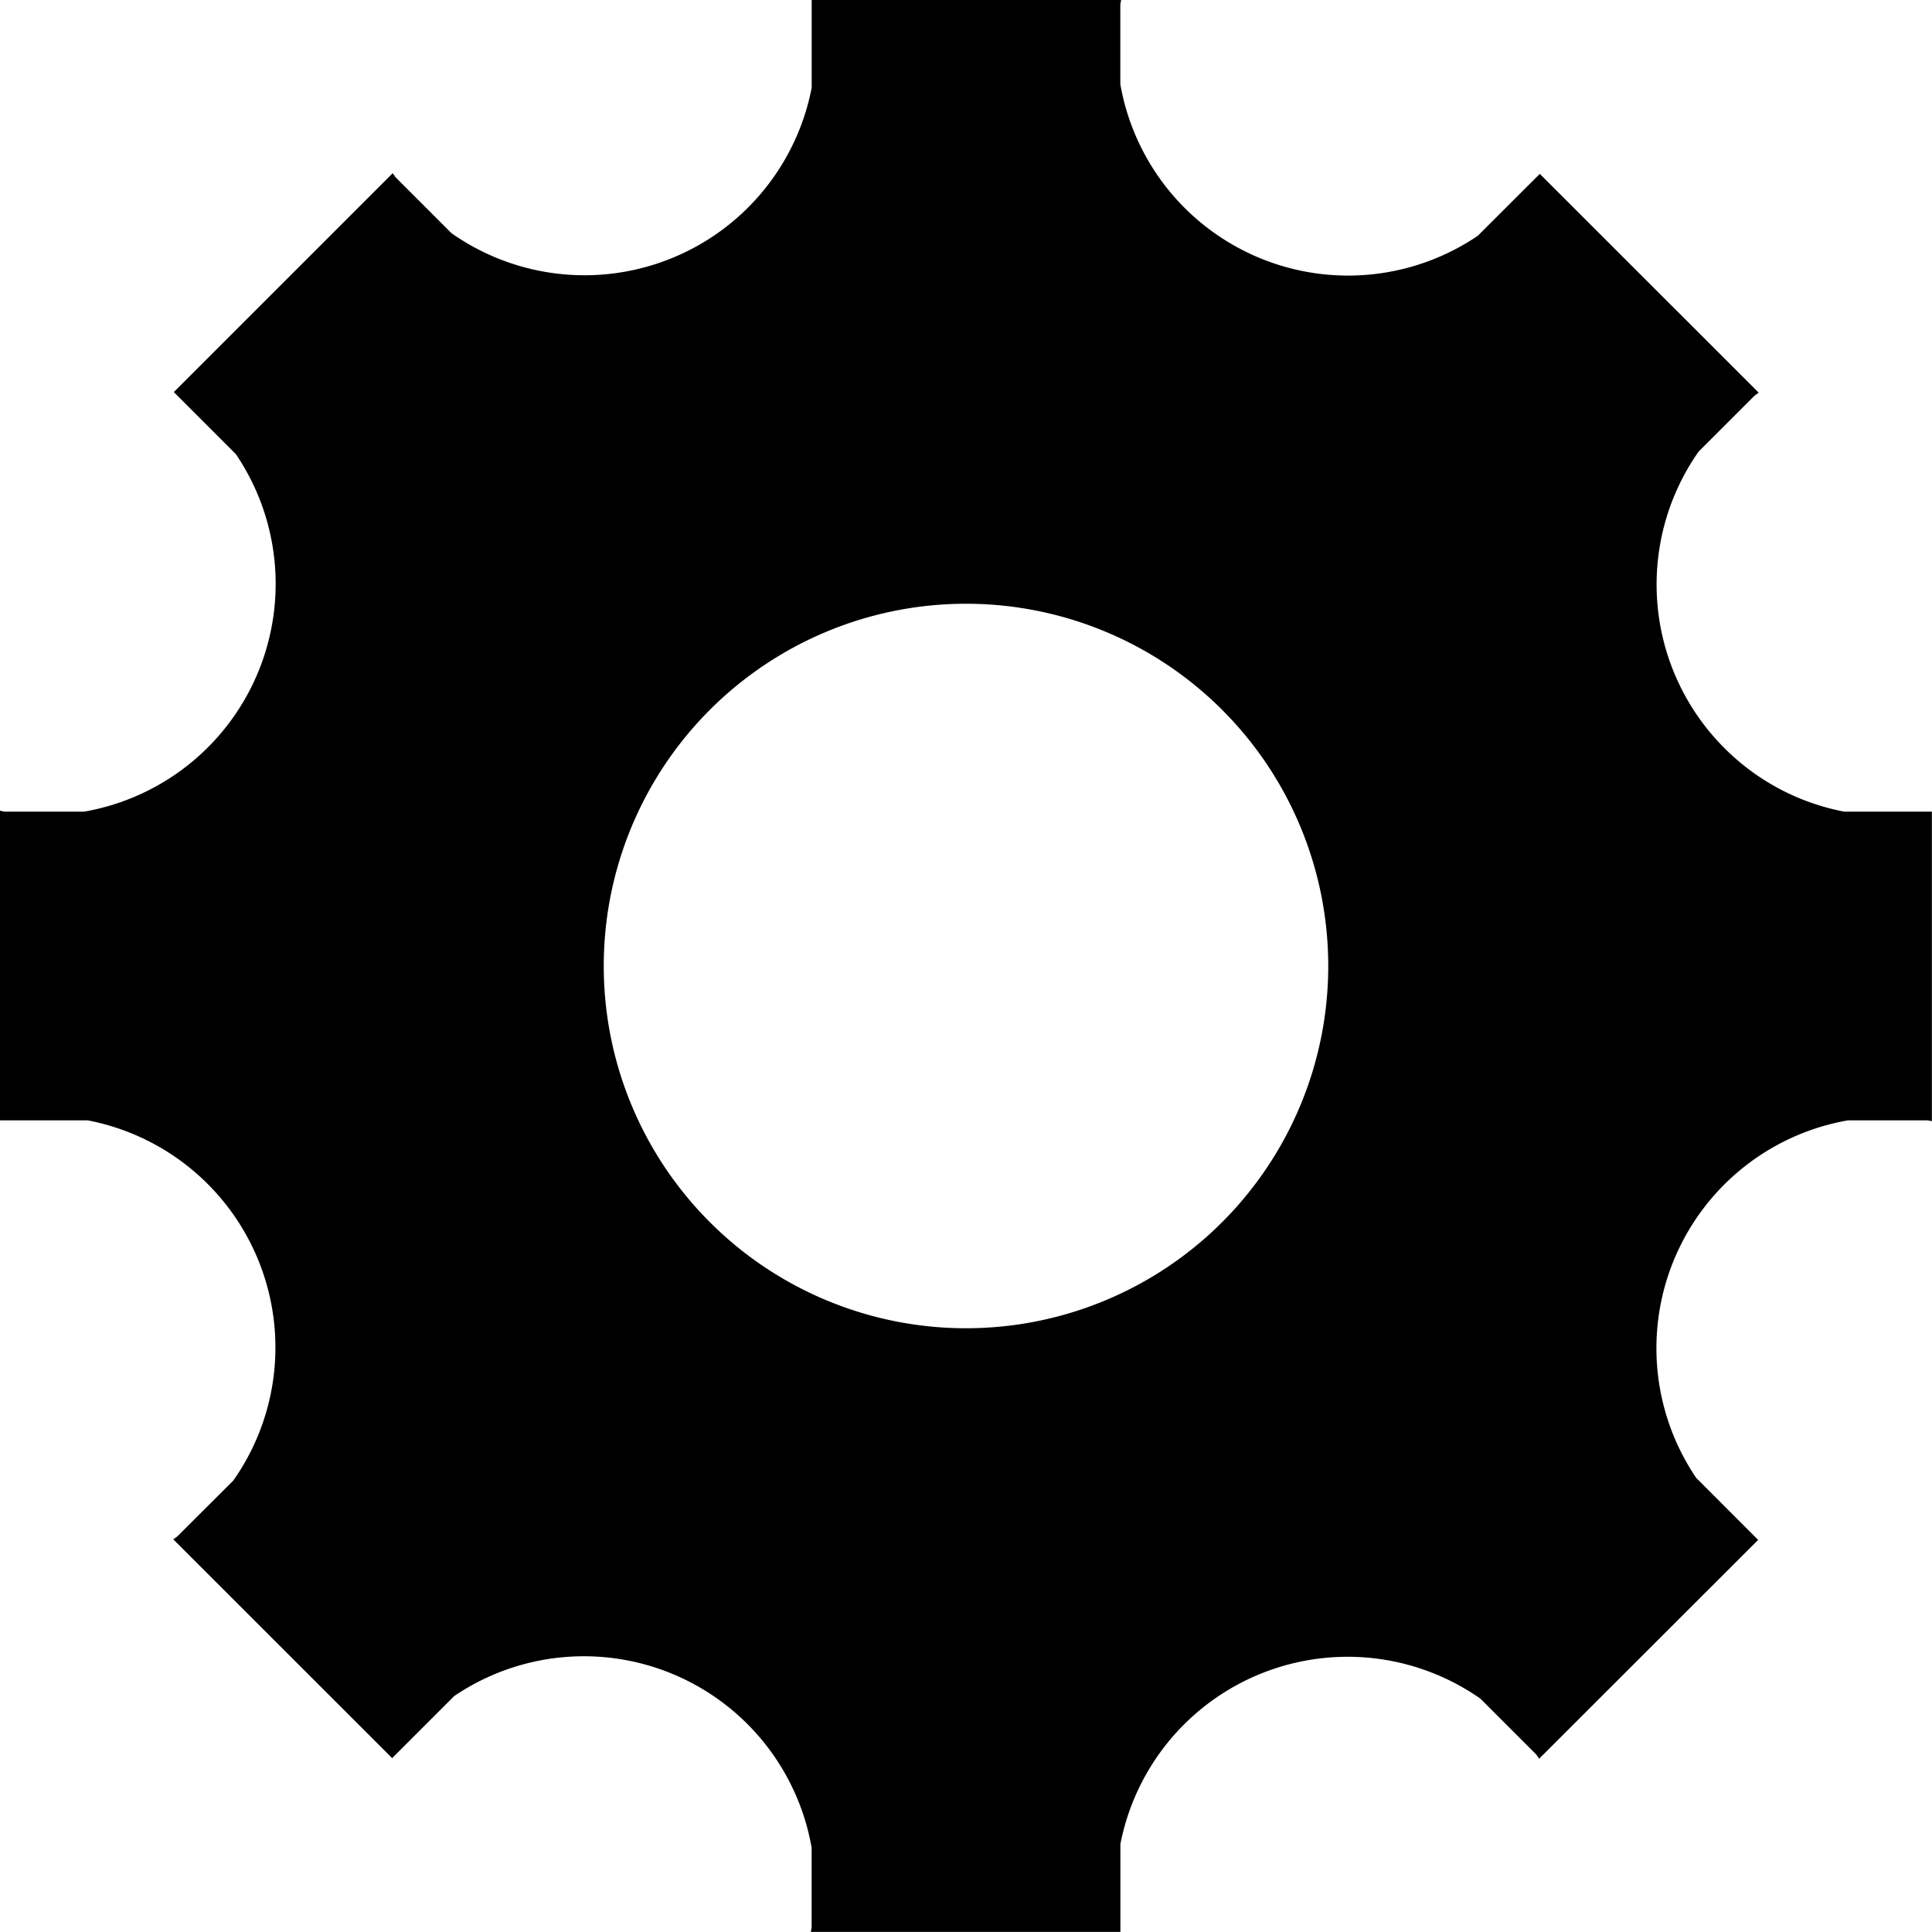 <svg viewBox="0 0 32 32" xmlns="http://www.w3.org/2000/svg">
  <path d="M0 18.557v-5.13c.026.006.051.013.076.016h1.319a3.83 3.83 0 0 0 2.511-5.922L2.883 6.498l-.006-.004h.002l3.615-3.615.01-.01.049.068.926.926a3.832 3.832 0 0 0 5.965-2.41V.002L13.44 0h5.13c-.006.025-.01.05-.014.076v1.318a3.83 3.83 0 0 0 5.92 2.512l1.025-1.023.002-.006v.002l3.617 3.615h-.001l.01.01-.068.049-.926.926a3.83 3.83 0 0 0 .425 4.91 3.81 3.81 0 0 0 1.984 1.054H32h-.002v5.127c-.024-.004-.05-.01-.075-.013h-1.318a3.831 3.831 0 0 0-2.511 5.921l1.023 1.024.005.002h-.002v.002l-3.616 3.613-.01.012c-.015-.024-.032-.047-.048-.07l-.926-.926a3.834 3.834 0 0 0-5.963 2.41V32v-.002H13.43l.013-.076v-1.319a3.829 3.829 0 0 0-5.921-2.51l-1.024 1.024c-.002 0-.002.002-.004.004v-.002L2.88 25.506v-.002l-.01-.01c.024-.013.045-.03.069-.048l.926-.924a3.831 3.831 0 0 0-2.41-5.965H0ZM16 22a6 6 0 1 0 0-12 6 6 0 0 0 0 12Z" />
</svg>
